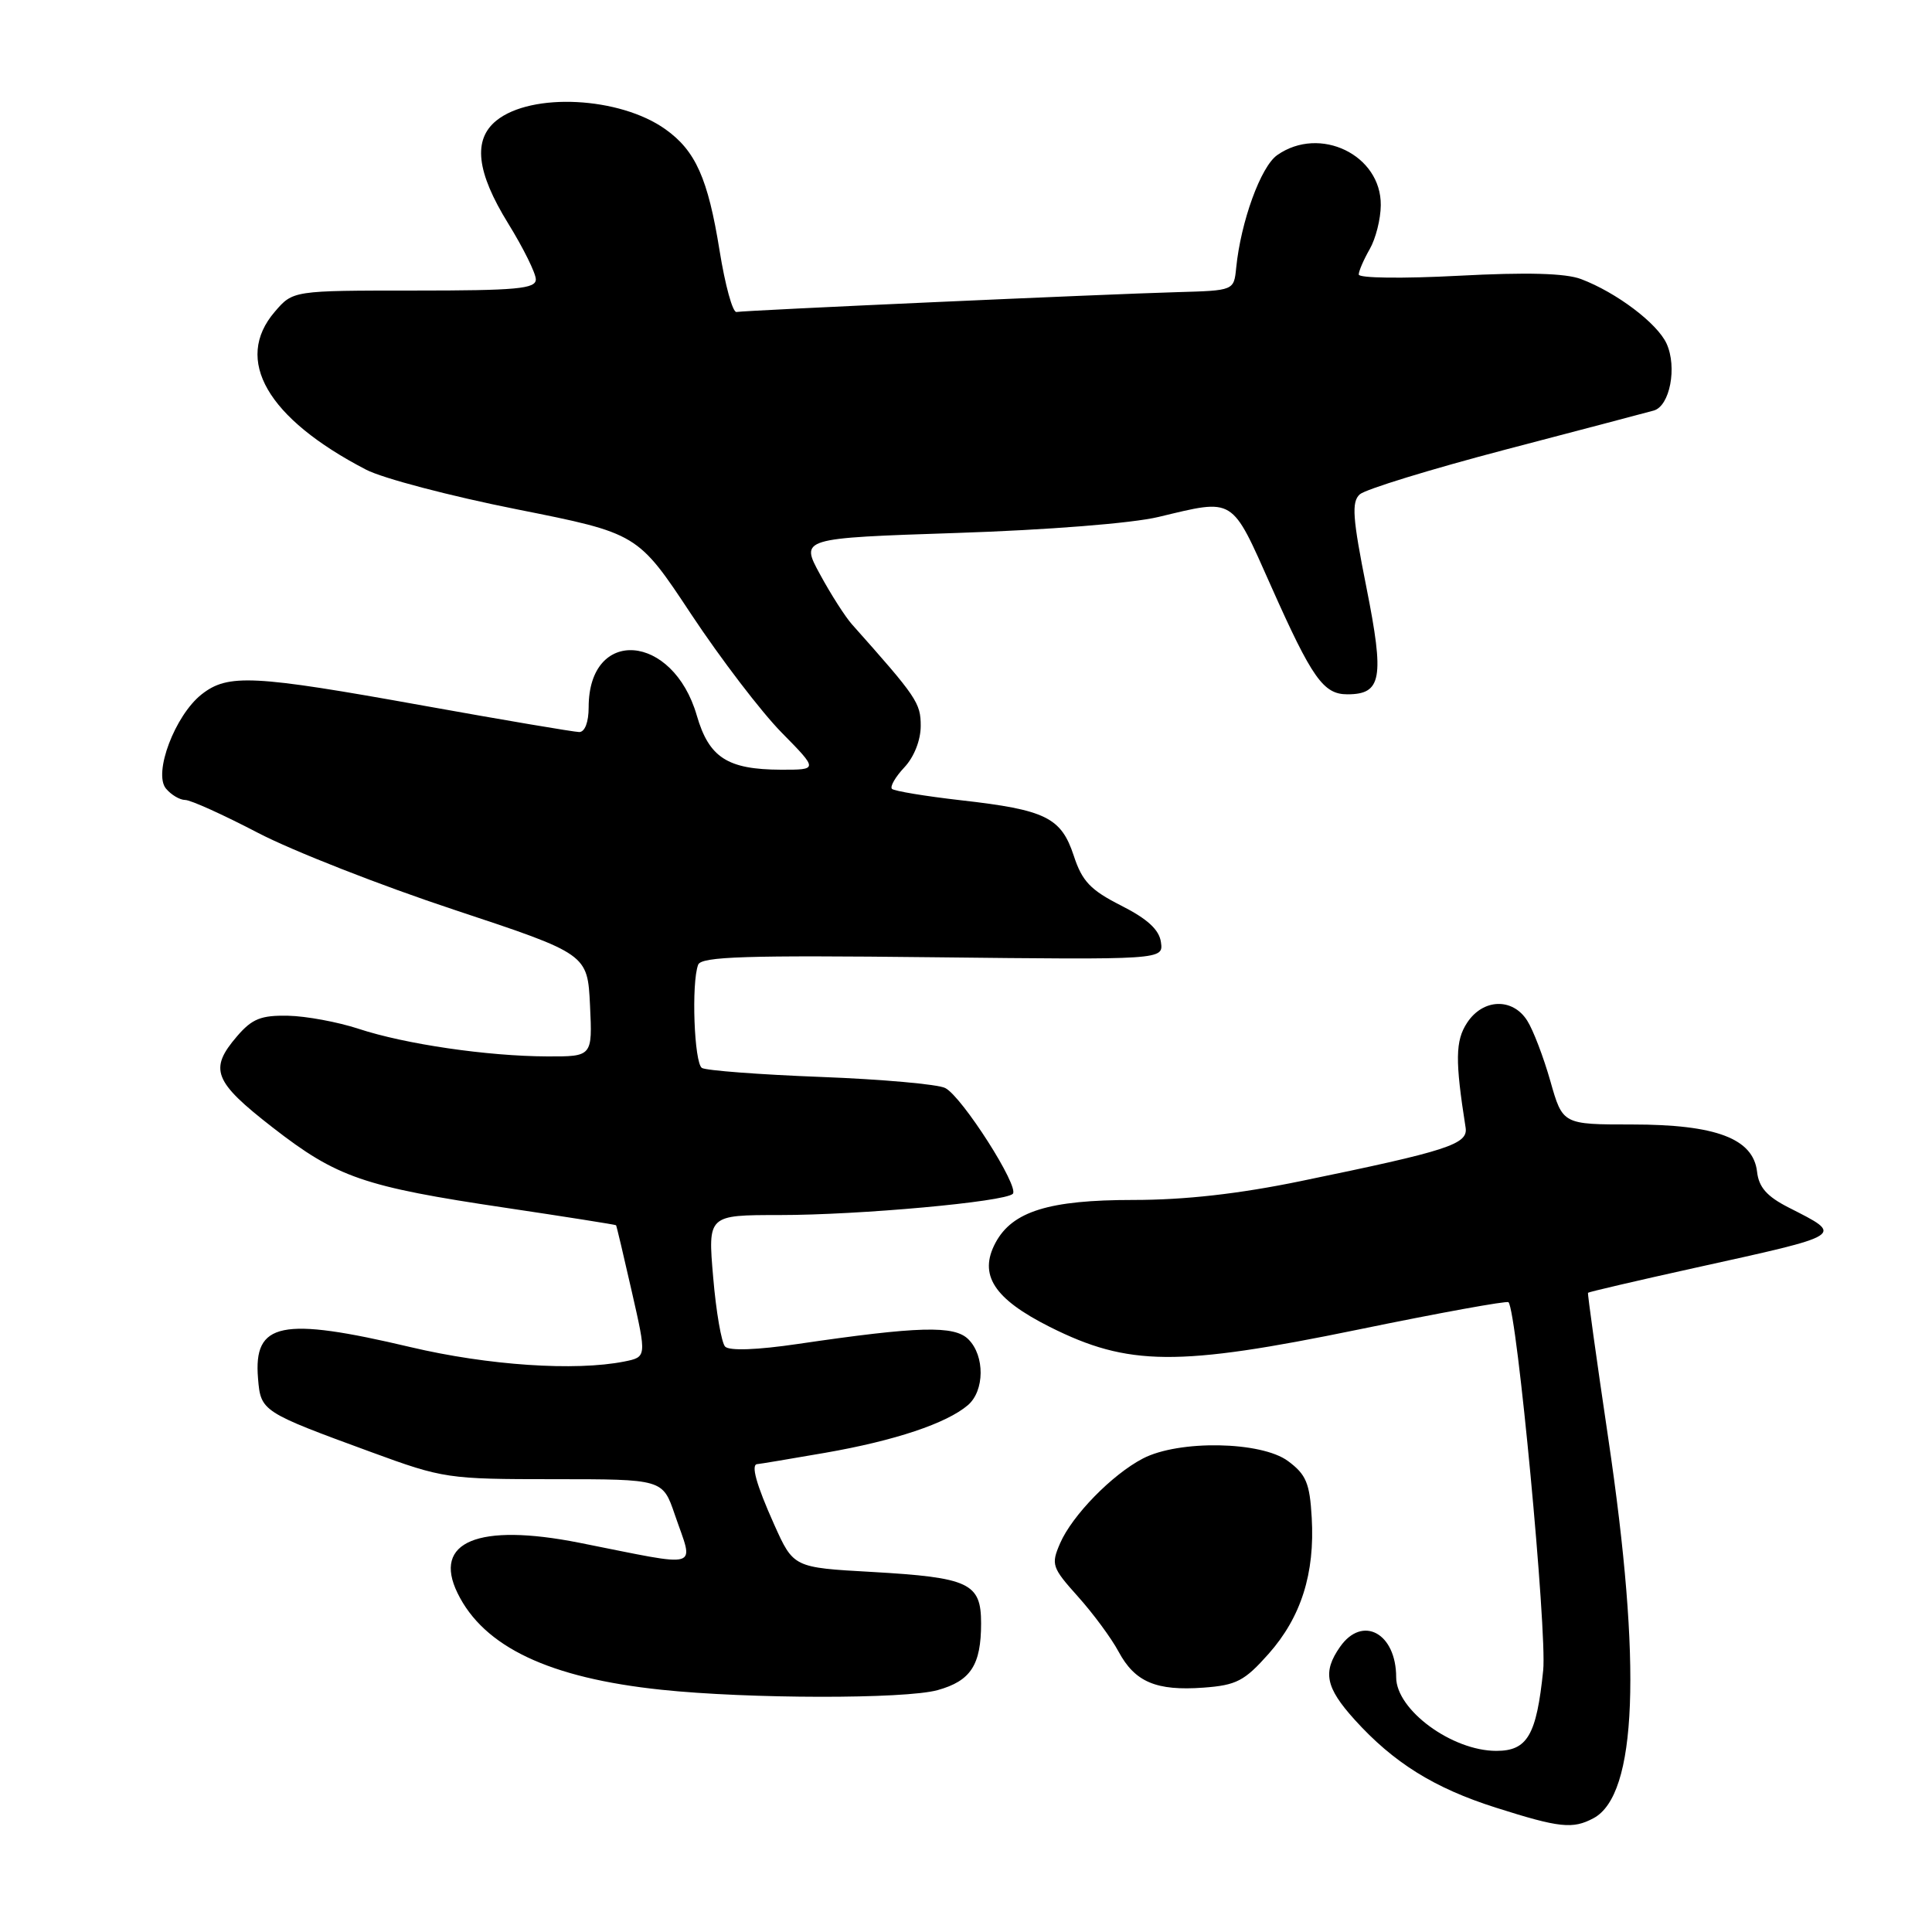 <?xml version="1.0" encoding="UTF-8" standalone="no"?>
<!DOCTYPE svg PUBLIC "-//W3C//DTD SVG 1.1//EN" "http://www.w3.org/Graphics/SVG/1.1/DTD/svg11.dtd" >
<svg xmlns="http://www.w3.org/2000/svg" xmlns:xlink="http://www.w3.org/1999/xlink" version="1.1" viewBox="0 0 256 256">
 <g >
 <path fill="currentColor"
d=" M 211.15 240.92 C 216.92 237.83 217.58 220.71 213.09 190.50 C 211.54 180.05 210.34 171.41 210.42 171.30 C 210.50 171.19 216.85 169.71 224.53 168.01 C 244.70 163.56 244.38 163.76 237.00 160.00 C 234.13 158.54 233.05 157.32 232.82 155.26 C 232.31 150.87 227.39 149.00 216.28 149.00 C 207.06 149.00 207.06 149.00 205.43 143.25 C 204.53 140.09 203.16 136.49 202.37 135.25 C 200.44 132.18 196.50 132.31 194.40 135.52 C 192.83 137.90 192.80 140.54 194.20 149.41 C 194.55 151.62 191.89 152.48 172.37 156.50 C 164.14 158.20 157.01 159.00 150.16 159.00 C 139.00 159.00 134.14 160.51 131.91 164.67 C 129.64 168.92 131.68 172.09 139.10 175.82 C 149.50 181.04 156.02 181.10 180.00 176.17 C 190.72 173.96 199.67 172.34 199.88 172.55 C 201.00 173.67 205.01 216.18 204.48 221.33 C 203.60 229.92 202.39 232.00 198.27 232.00 C 192.39 232.00 185.00 226.57 185.00 222.25 C 185.00 216.39 180.53 213.97 177.56 218.22 C 175.23 221.55 175.64 223.59 179.48 227.85 C 184.65 233.57 190.04 236.93 198.20 239.52 C 206.66 242.21 208.40 242.39 211.15 240.92 Z  M 124.24 223.95 C 128.63 222.73 130.00 220.62 130.00 215.10 C 130.00 209.76 128.44 209.03 115.53 208.29 C 105.14 207.71 105.14 207.71 102.57 201.98 C 100.20 196.69 99.45 194.00 100.37 194.00 C 100.57 194.00 104.62 193.32 109.36 192.50 C 118.60 190.89 125.43 188.60 128.25 186.19 C 130.47 184.29 130.51 179.65 128.32 177.47 C 126.46 175.60 121.73 175.73 105.73 178.08 C 100.31 178.88 96.63 179.01 96.08 178.43 C 95.60 177.92 94.88 173.79 94.50 169.25 C 93.79 161.00 93.79 161.00 103.29 161.00 C 113.92 161.00 133.12 159.25 134.20 158.19 C 135.12 157.28 127.49 145.32 125.25 144.17 C 124.29 143.67 116.87 143.01 108.76 142.70 C 100.65 142.39 93.57 141.85 93.01 141.51 C 91.98 140.87 91.59 130.24 92.51 127.83 C 92.92 126.75 98.82 126.56 123.59 126.84 C 154.16 127.18 154.16 127.18 153.83 124.84 C 153.60 123.19 152.04 121.76 148.57 120.00 C 144.50 117.94 143.39 116.78 142.28 113.39 C 140.61 108.32 138.57 107.31 127.33 106.04 C 122.60 105.50 118.49 104.82 118.19 104.53 C 117.90 104.23 118.64 102.95 119.83 101.68 C 121.12 100.31 122.00 98.08 122.00 96.19 C 122.00 93.14 121.50 92.40 112.89 82.73 C 112.00 81.73 110.09 78.75 108.66 76.11 C 106.04 71.31 106.04 71.31 126.77 70.62 C 138.84 70.22 150.01 69.34 153.50 68.50 C 163.67 66.07 163.10 65.72 168.46 77.75 C 173.86 89.88 175.36 92.00 178.53 92.00 C 183.08 92.00 183.46 89.90 181.06 77.85 C 179.22 68.63 179.07 66.52 180.17 65.51 C 180.90 64.84 189.60 62.17 199.50 59.57 C 209.40 56.98 218.23 54.65 219.13 54.40 C 221.27 53.80 222.25 48.65 220.83 45.53 C 219.60 42.84 214.20 38.76 209.50 36.98 C 207.44 36.20 202.33 36.06 193.25 36.54 C 185.85 36.93 180.02 36.86 180.04 36.37 C 180.05 35.89 180.71 34.38 181.50 33.00 C 182.29 31.62 182.95 29.02 182.96 27.20 C 183.04 20.54 174.89 16.59 169.24 20.55 C 167.06 22.07 164.41 29.38 163.80 35.50 C 163.50 38.50 163.50 38.50 156.00 38.71 C 146.38 38.98 98.79 41.12 97.59 41.34 C 97.08 41.43 96.08 37.77 95.35 33.22 C 93.81 23.65 92.17 19.97 88.16 17.12 C 82.12 12.82 70.42 12.22 65.77 15.98 C 62.64 18.52 63.13 22.79 67.33 29.60 C 69.35 32.87 71.00 36.21 71.00 37.02 C 71.00 38.27 68.45 38.50 54.91 38.50 C 38.82 38.50 38.82 38.50 36.41 41.31 C 30.93 47.68 35.40 55.43 48.50 62.23 C 50.70 63.38 59.70 65.74 68.50 67.49 C 84.50 70.68 84.50 70.68 91.60 81.41 C 95.51 87.31 100.89 94.35 103.57 97.07 C 108.42 102.00 108.42 102.00 103.46 101.99 C 96.40 101.96 93.95 100.39 92.33 94.81 C 89.17 83.89 78.00 83.04 78.00 93.72 C 78.00 95.68 77.50 97.00 76.75 97.00 C 76.06 96.99 66.77 95.42 56.10 93.50 C 33.52 89.43 30.21 89.26 26.71 92.01 C 23.19 94.79 20.29 102.44 21.99 104.49 C 22.68 105.32 23.83 106.00 24.54 106.00 C 25.26 106.00 29.59 107.96 34.17 110.35 C 38.75 112.74 50.45 117.33 60.18 120.55 C 77.85 126.41 77.85 126.41 78.18 133.21 C 78.50 140.00 78.50 140.00 72.50 139.98 C 64.58 139.95 53.70 138.36 47.51 136.32 C 44.77 135.42 40.57 134.64 38.17 134.59 C 34.59 134.52 33.40 134.99 31.41 137.31 C 27.66 141.67 28.30 143.31 36.12 149.39 C 44.66 156.03 48.17 157.24 67.00 160.04 C 74.97 161.23 81.56 162.27 81.63 162.35 C 81.70 162.43 82.64 166.40 83.72 171.16 C 85.69 179.81 85.69 179.81 82.72 180.41 C 76.23 181.70 64.68 180.93 54.40 178.50 C 37.25 174.45 33.57 175.20 34.19 182.65 C 34.55 187.02 34.67 187.09 49.24 192.43 C 58.73 195.91 59.35 196.00 73.40 196.00 C 87.81 196.00 87.81 196.00 89.41 200.68 C 91.94 208.10 93.30 207.70 76.75 204.42 C 63.36 201.77 57.29 204.28 60.63 211.10 C 64.11 218.23 72.78 222.34 87.63 223.90 C 99.17 225.12 119.93 225.15 124.24 223.95 Z  M 168.09 219.15 C 172.40 214.29 174.24 208.50 173.81 201.10 C 173.55 196.52 173.07 195.38 170.67 193.60 C 167.13 190.97 156.20 190.78 151.44 193.26 C 147.35 195.39 142.07 200.80 140.47 204.49 C 139.25 207.31 139.38 207.70 142.84 211.56 C 144.85 213.80 147.27 217.08 148.21 218.84 C 150.38 222.88 153.20 224.08 159.48 223.62 C 163.83 223.30 164.90 222.74 168.09 219.15 Z "/>
</g>
</svg>